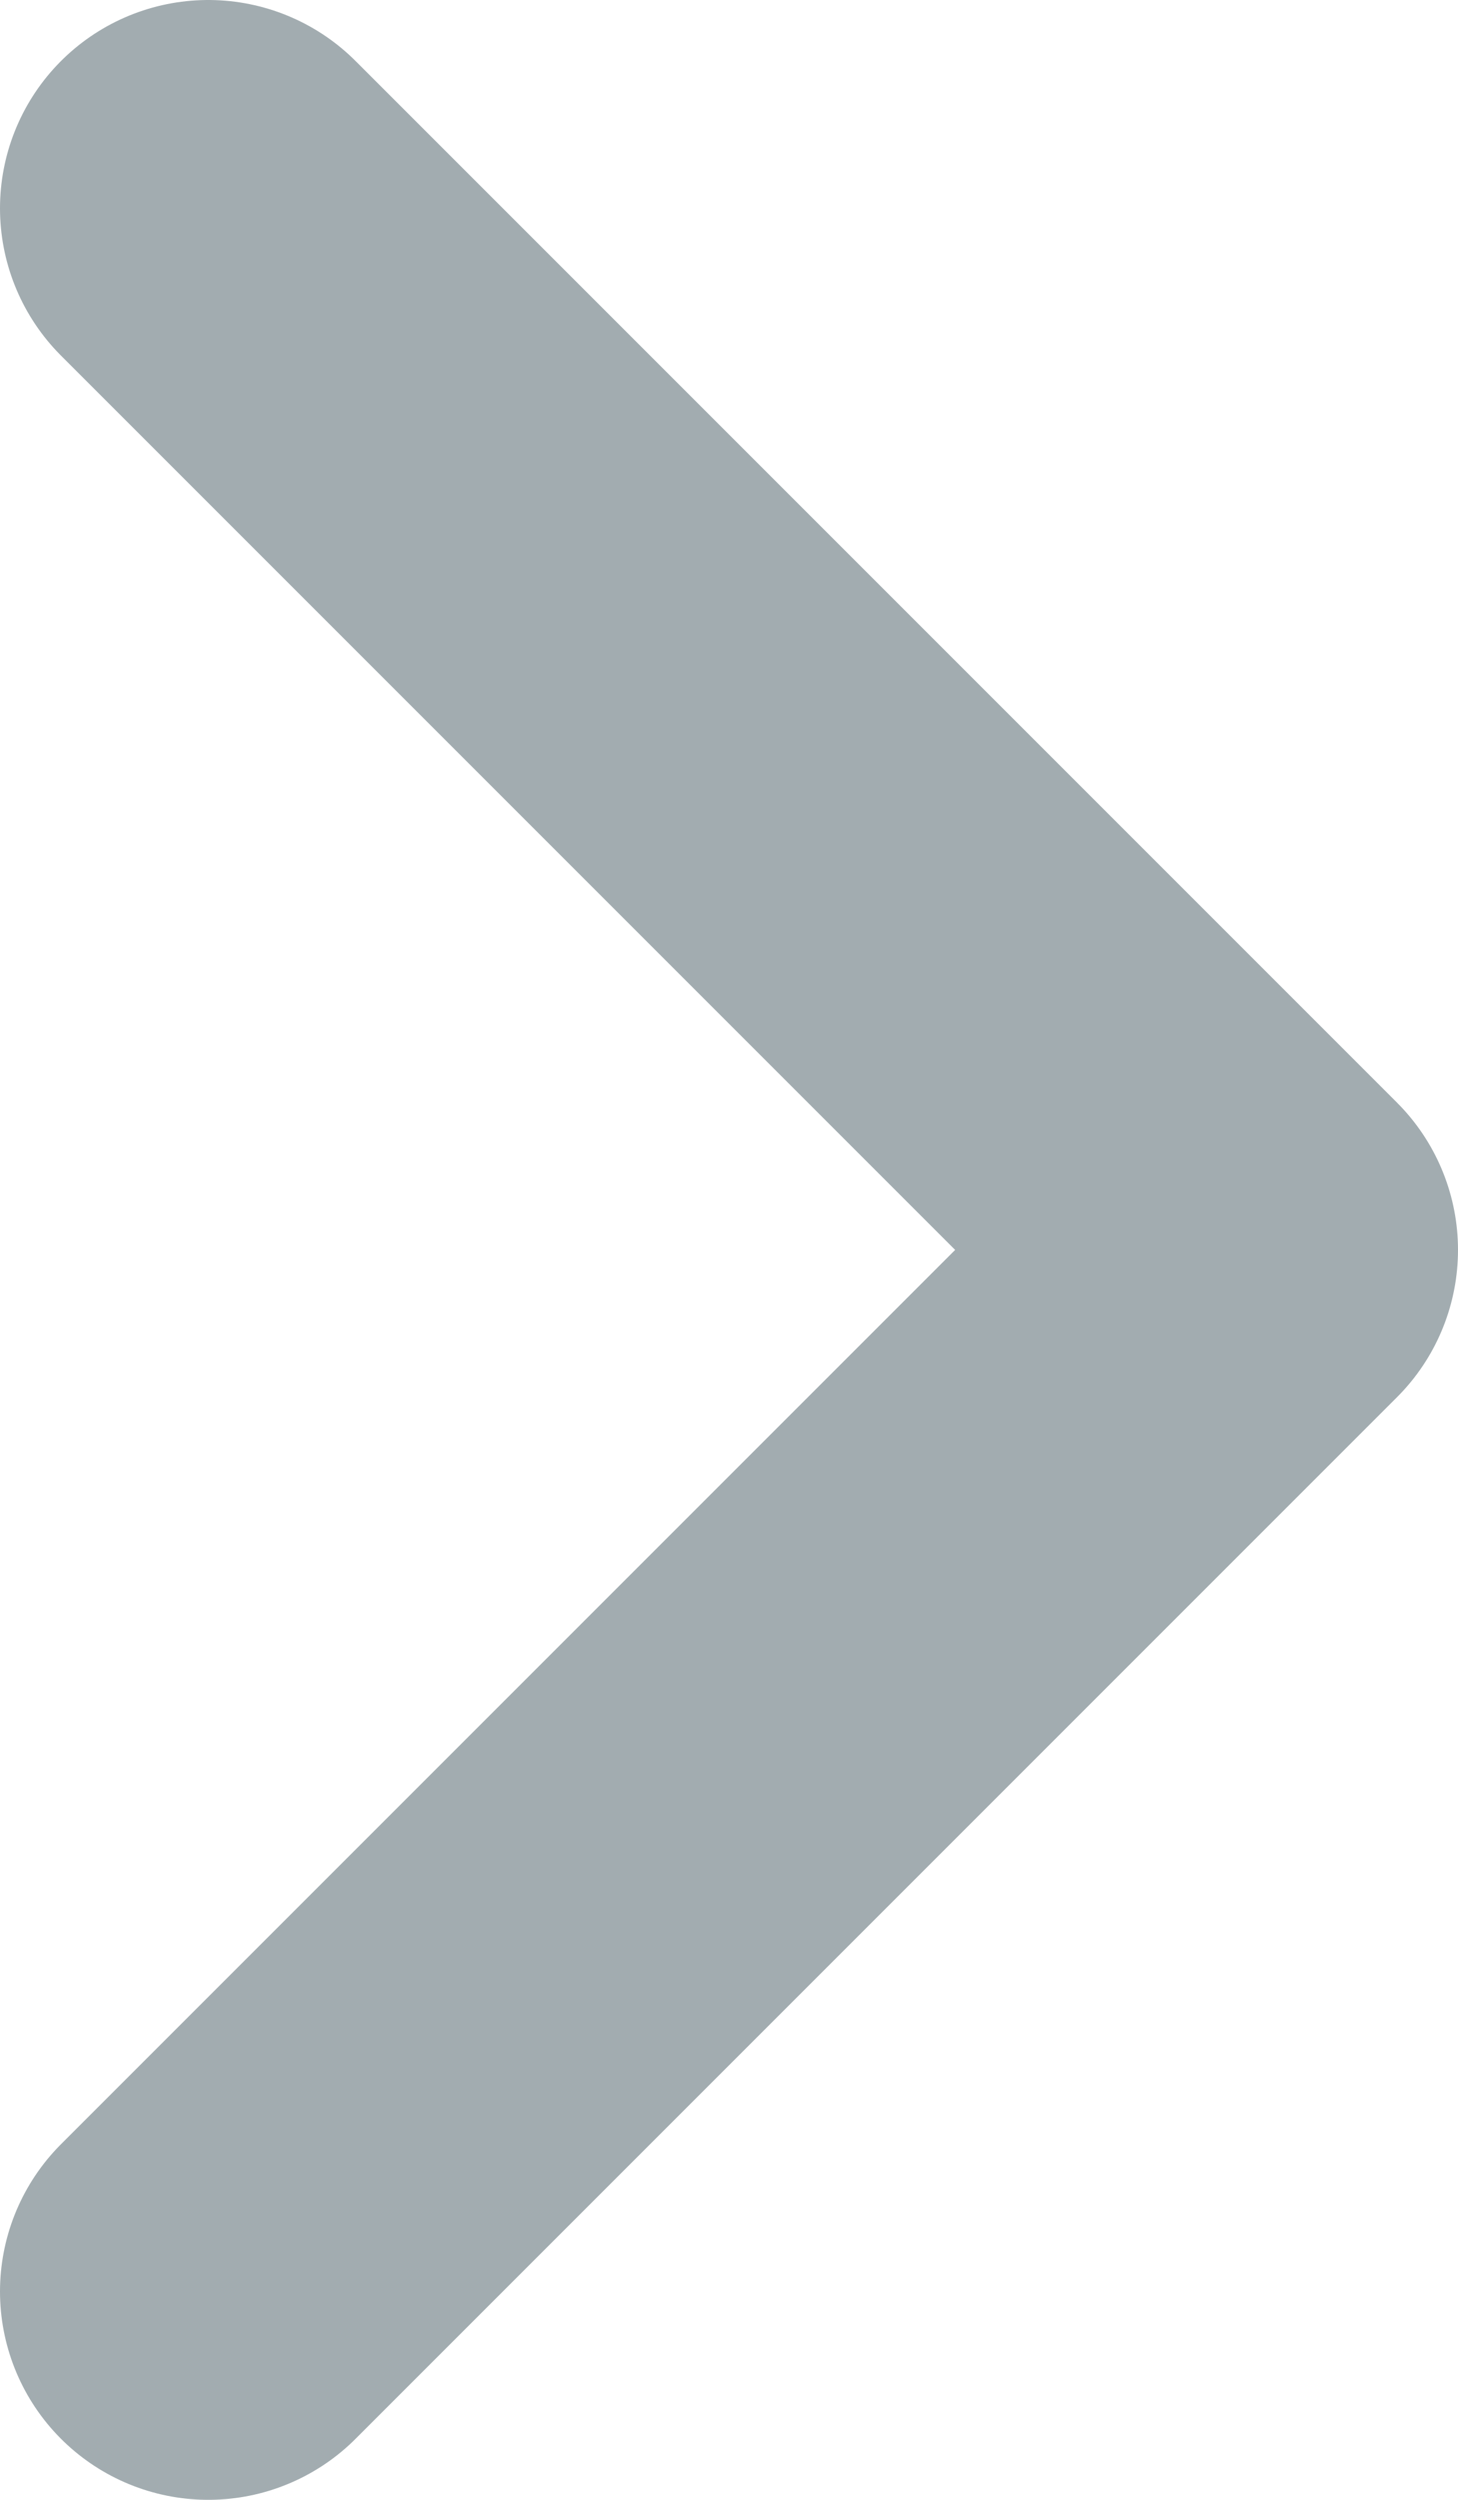 <svg width="7" height="12" viewBox="0 0 7 12" fill="none" xmlns="http://www.w3.org/2000/svg">
<path d="M1 1L6 6L1 11" stroke="#A2ACB0" stroke-width="2" stroke-linecap="round" stroke-linejoin="round"/>
</svg>
